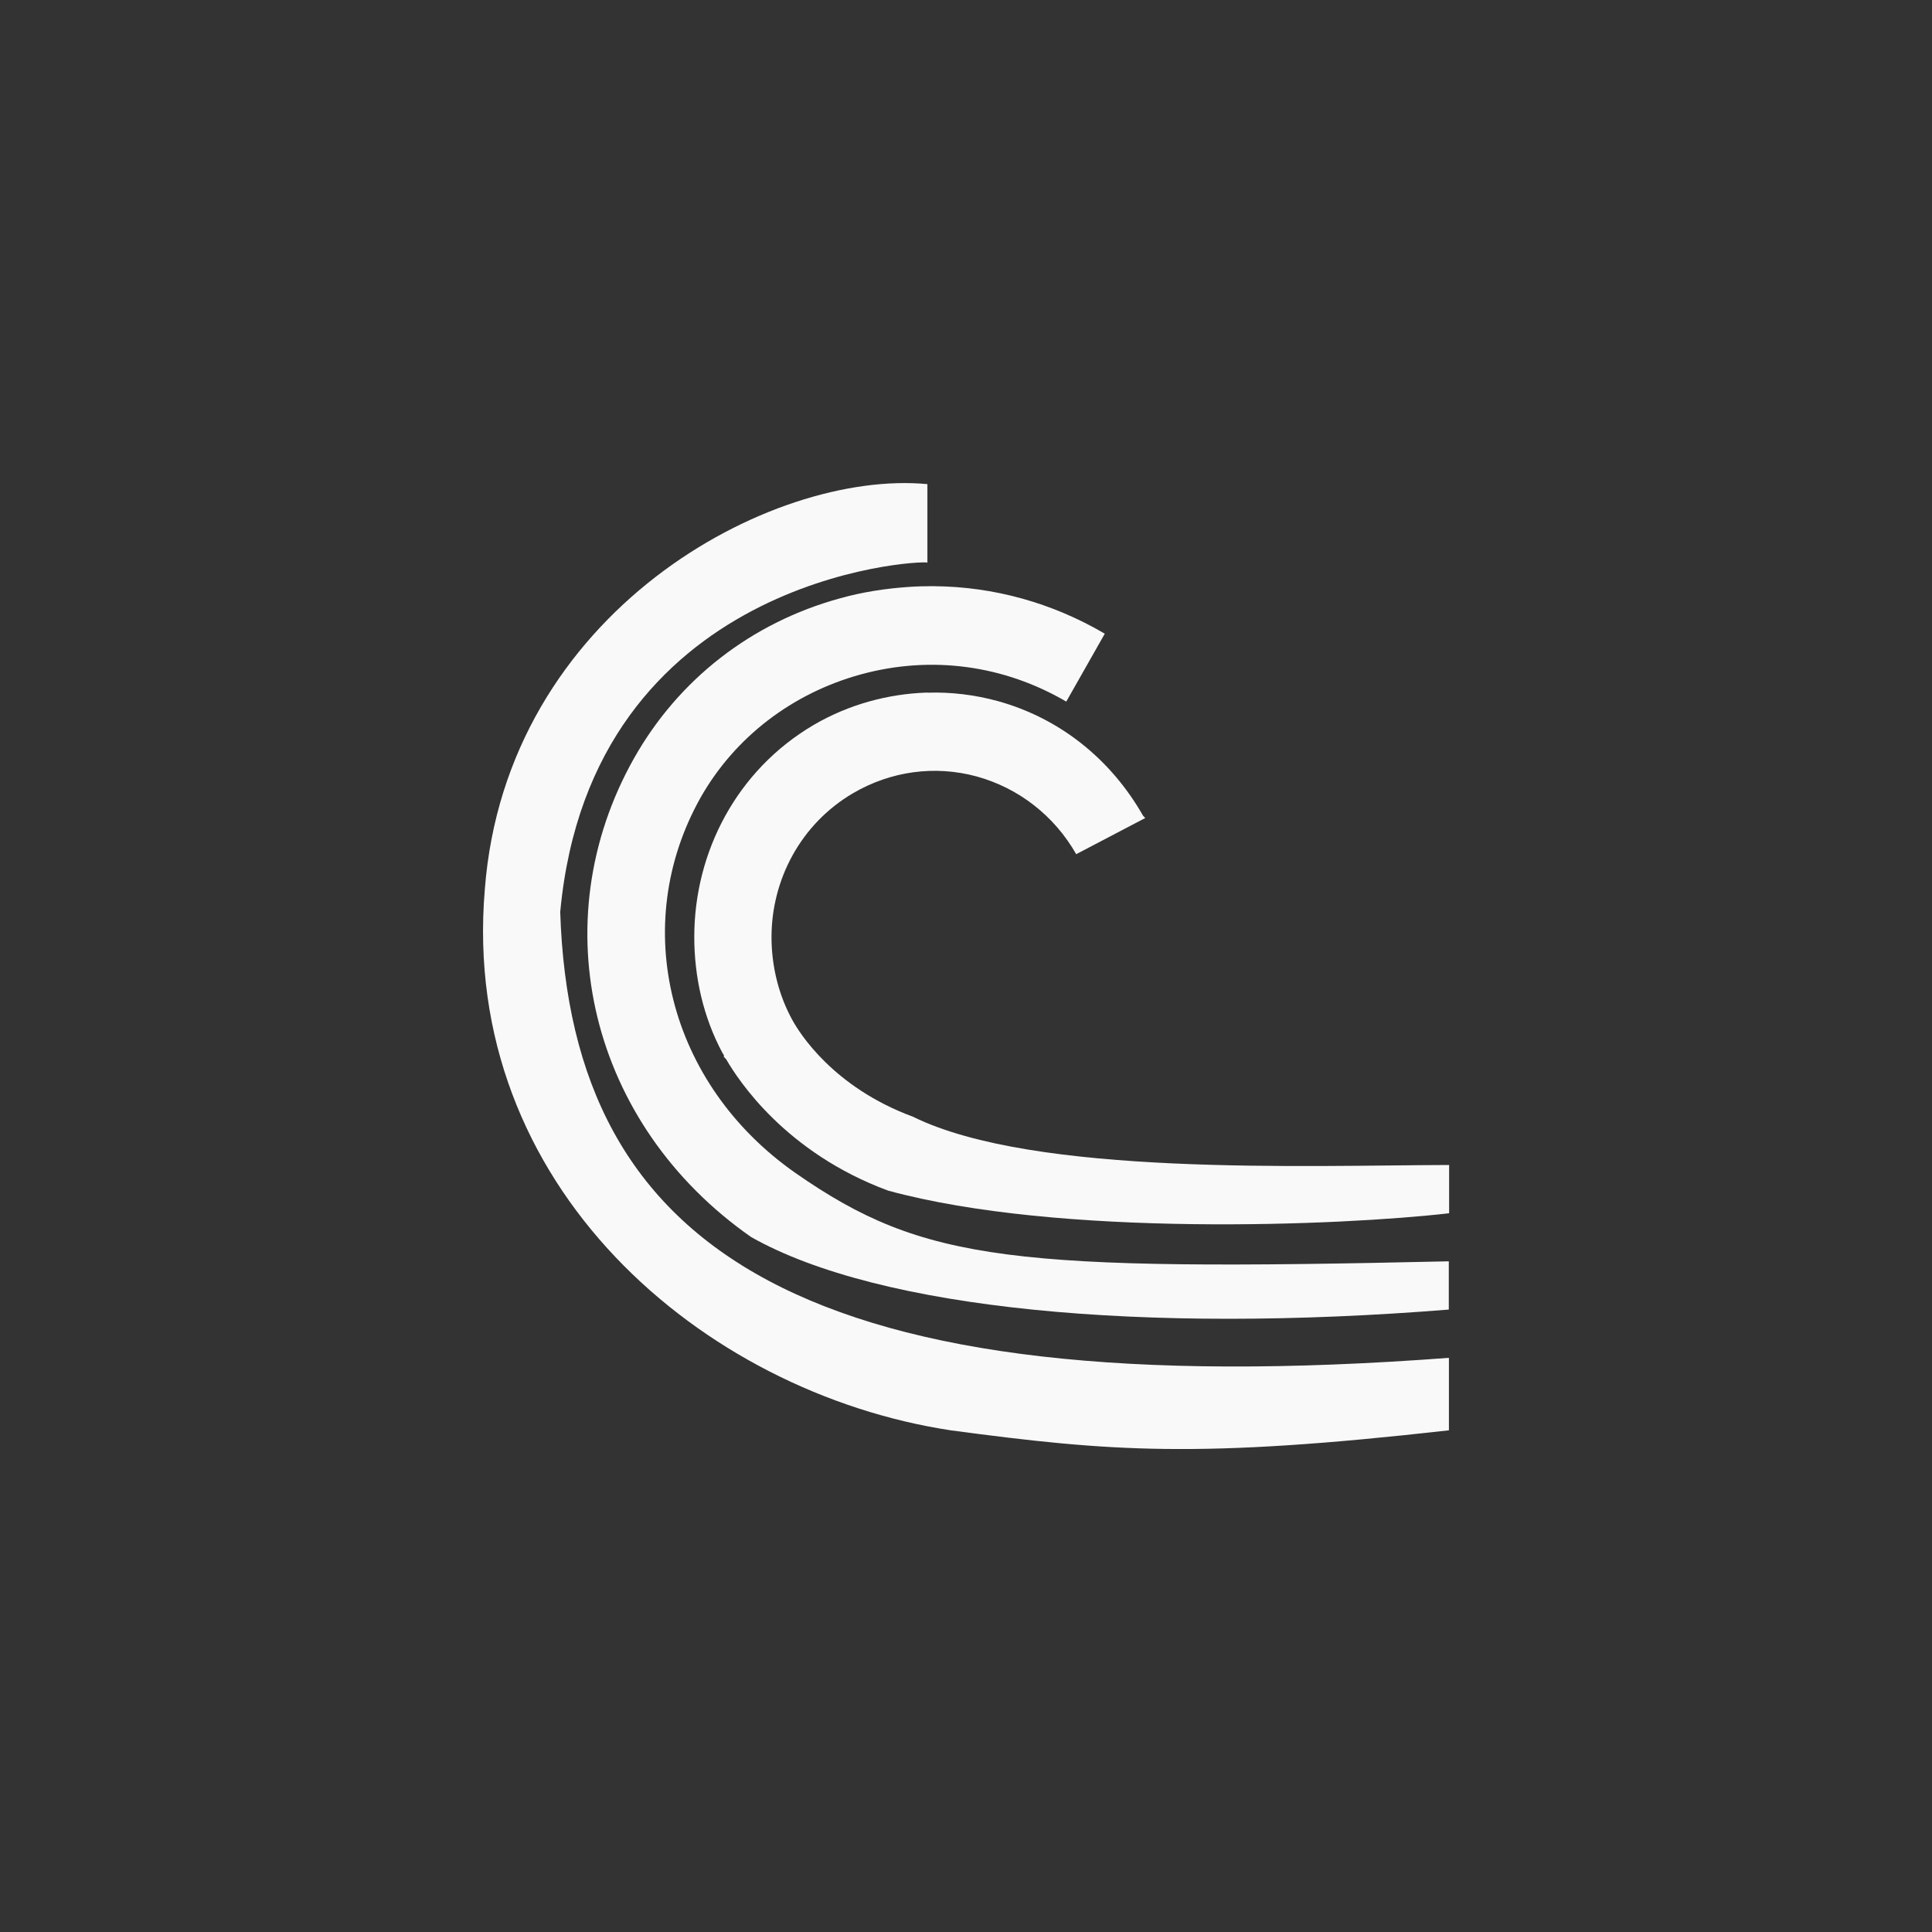 <!-- color: #8436a2 --><svg xmlns="http://www.w3.org/2000/svg" viewBox="0 0 48 48"><rect x="0" y="0" width="48" height="48" fill="#333333" stroke="none"/><g><path d="m 23.21 14.563 c -0.211 0 -0.43 0.004 -0.645 0.02 c -0.566 0.039 -1.133 0.125 -1.691 0.281 c -2.211 0.605 -4.02 2.023 -5.121 3.973 c -2.309 4.098 -1.086 9.109 2.91 11.898 c 3.188 1.801 9.738 2.41 17.332 1.801 c 0 -0.598 0 -0.598 0 -1.199 c -10.816 0.246 -13.04 0.027 -16.227 -2.191 c -3.156 -2.203 -4.156 -6.141 -2.359 -9.336 c 0.848 -1.492 2.27 -2.586 3.98 -3.055 c 1.754 -0.48 3.559 -0.227 5.102 0.676 l 0.957 -1.687 c -1.305 -0.766 -2.758 -1.168 -4.238 -1.18" fill="#f9f9f9" stroke="none" fill-rule="nonzero" fill-opacity="1"/><path d="m 23.03 17.207 c -0.969 0.031 -1.949 0.297 -2.816 0.805 c -1.914 1.125 -2.965 3.164 -2.965 5.266 c 0 0.977 0.215 1.977 0.703 2.887 c 0 0 0.027 0.043 0.035 0.055 c 0 0 -0.008 0.023 0 0.039 c 0.016 0.023 0.055 0.055 0.055 0.059 c 0.305 0.527 1.477 2.32 4.02 3.262 c 4.266 1.164 11.266 0.871 13.941 0.563 c 0 -0.422 0 -0.598 0 -1.199 c -3.52 0.008 -10.305 0.289 -13.32 -1.199 c -2 -0.738 -2.828 -2.102 -2.984 -2.379 c -0.363 -0.648 -0.531 -1.383 -0.531 -2.082 c 0 -1.426 0.723 -2.813 2.027 -3.578 c 0.938 -0.547 2.027 -0.699 3.074 -0.414 c 1.043 0.289 1.926 0.977 2.469 1.93 l 1.715 -0.898 l -0.055 -0.059 c -0.801 -1.406 -2.07 -2.422 -3.613 -2.848 c -0.574 -0.156 -1.164 -0.227 -1.746 -0.207 m 0 0" fill="#f9f9f9" stroke="none" fill-rule="nonzero" fill-opacity="1"/><path d="m 13.918 22.645 c 0.27 8.473 6.164 12.289 22.08 11.09 l 0 1.801 c -6.234 0.703 -8.391 0.531 -12.379 0 c -6.164 -0.941 -12.195 -6.066 -11.574 -13.438 c 0.527 -6.906 7.117 -10.438 10.996 -10.07 l 0 1.949 c -0.219 -0.063 -8.344 0.363 -9.121 8.668" fill="#f9f9f9" stroke="none" fill-rule="nonzero" fill-opacity="1"/></g></svg>